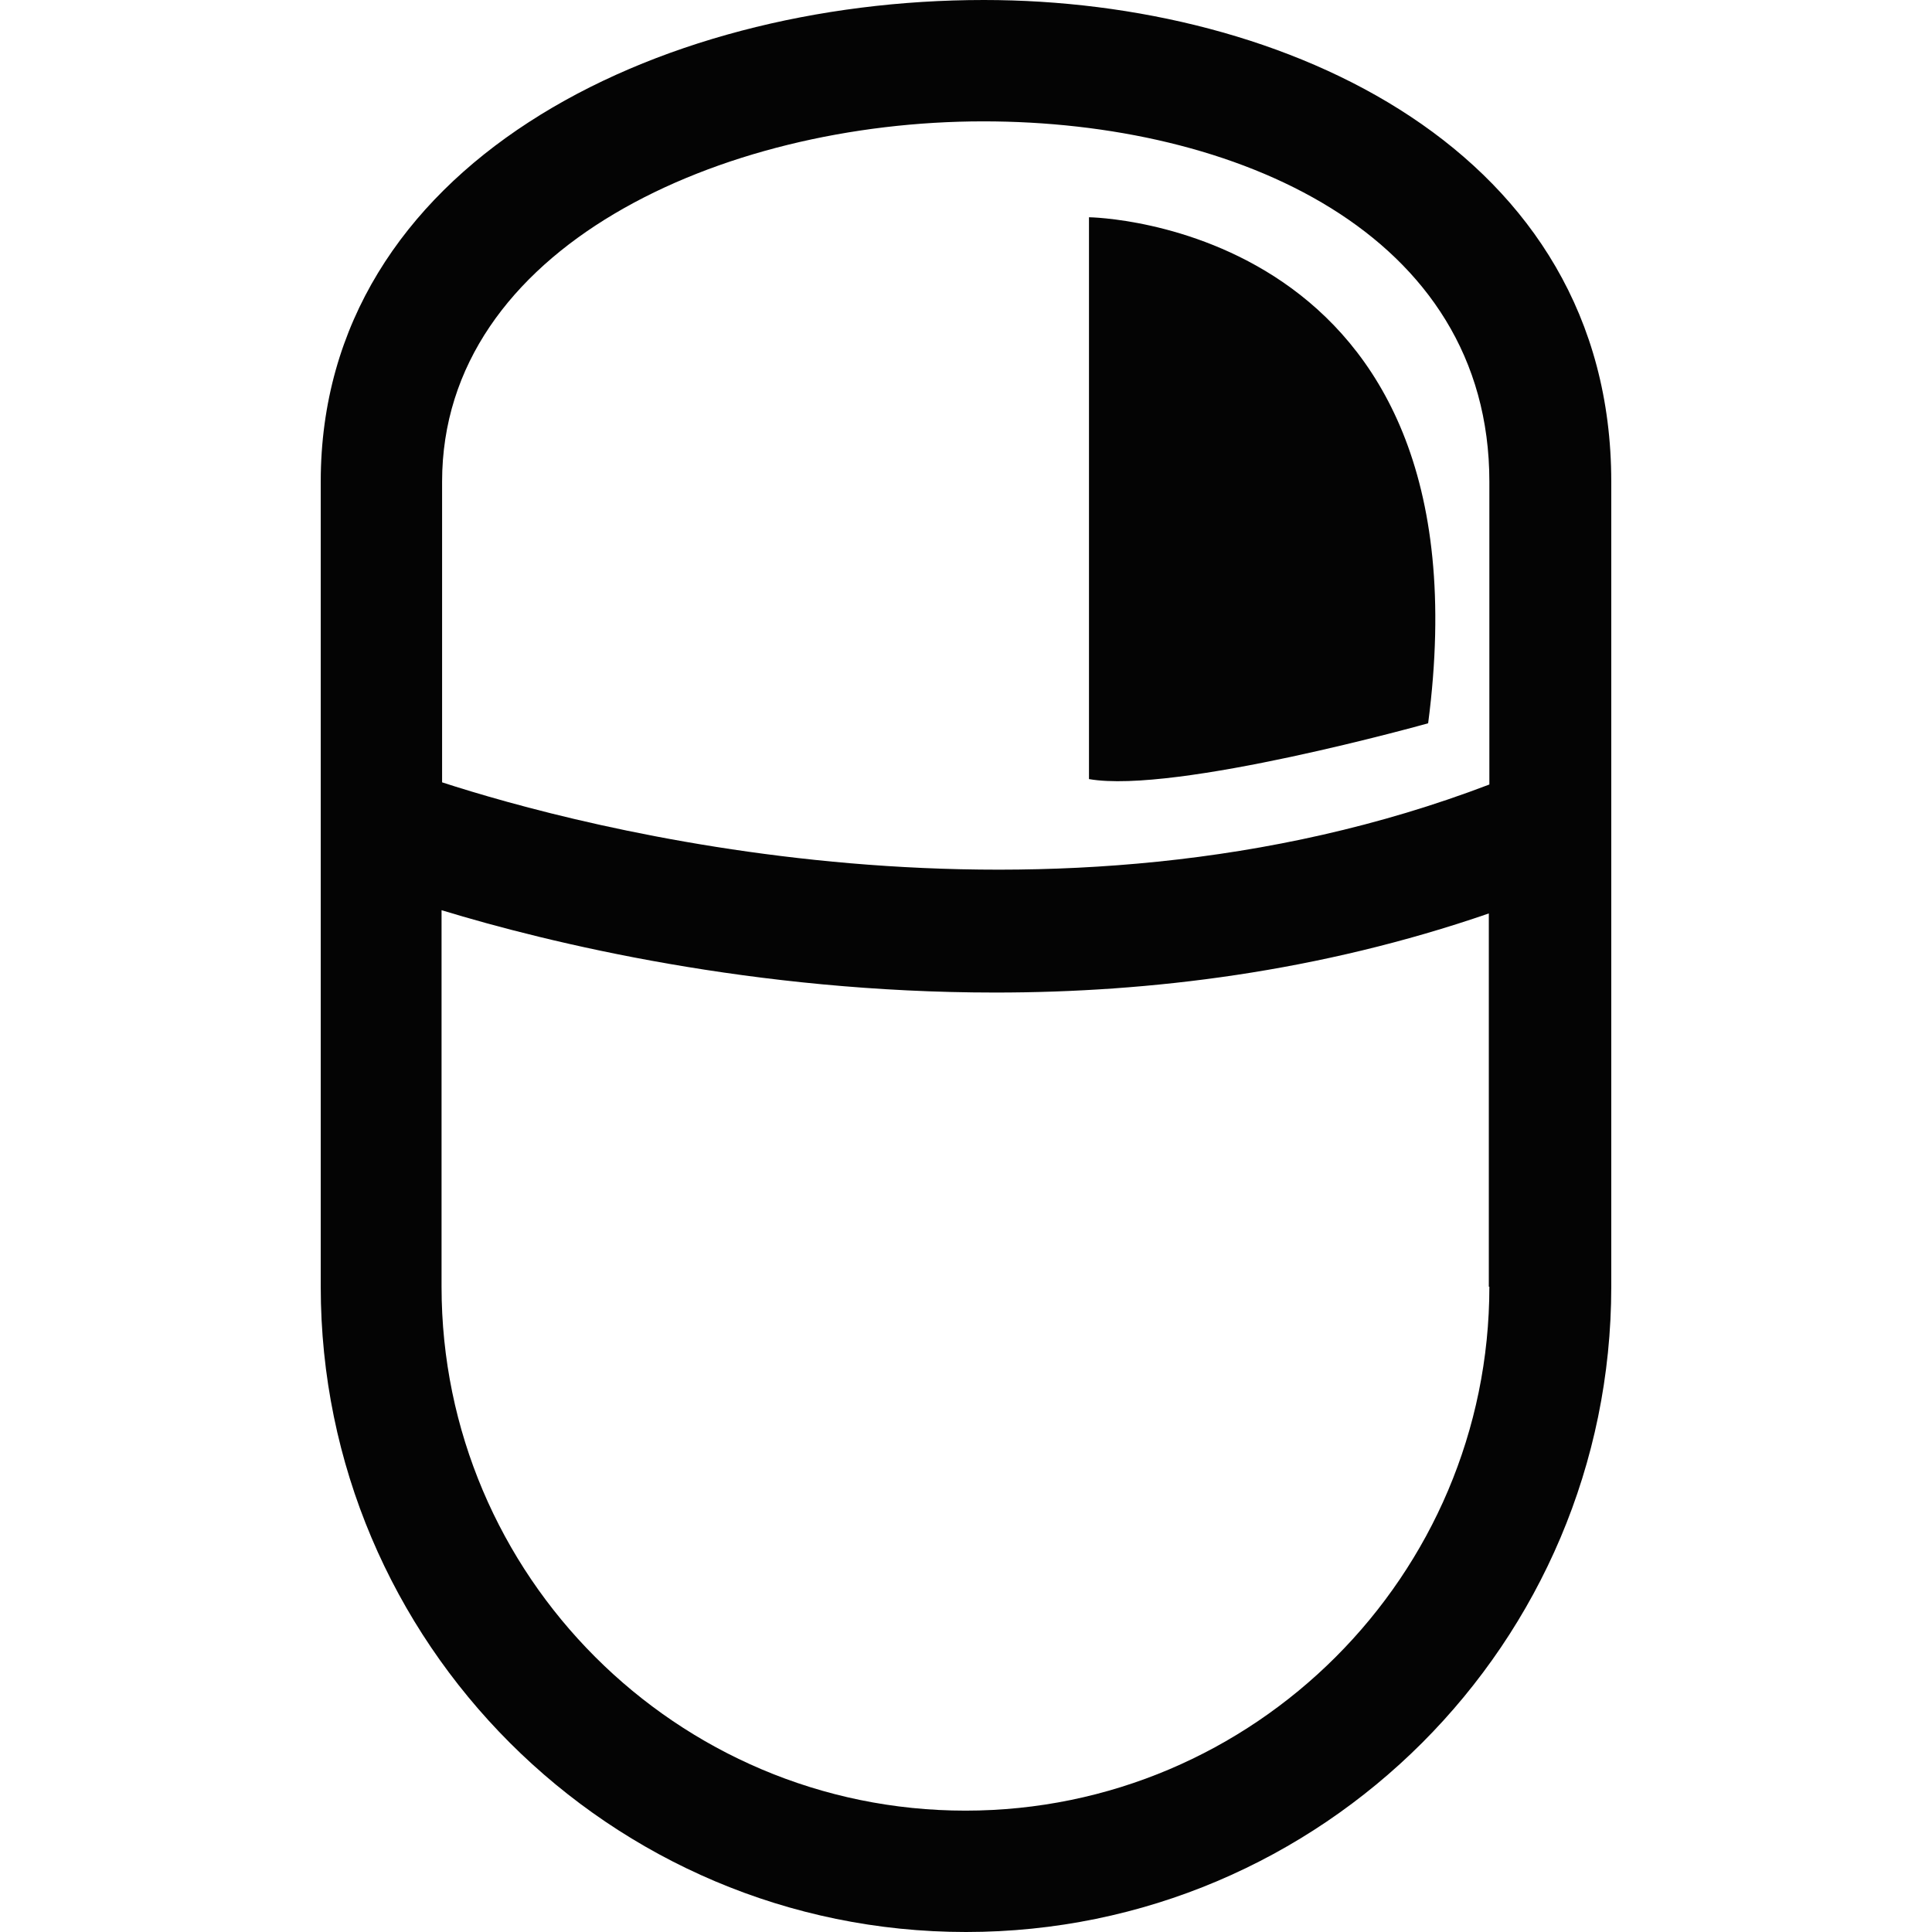 <?xml version="1.0" encoding="utf-8"?>
<!-- Generator: Adobe Illustrator 22.1.0, SVG Export Plug-In . SVG Version: 6.00 Build 0)  -->
<svg version="1.1" id="Capa_1" xmlns="http://www.w3.org/2000/svg" xmlns:xlink="http://www.w3.org/1999/xlink" x="0px" y="0px"
	 viewBox="0 0 356.6 356.6" style="enable-background:new 0 0 356.6 356.6;" xml:space="preserve">
<style type="text/css">
	.st0{fill:#040404;}
</style>
<path class="st0" d="M181.6,0C120.8,0,59.2,30.5,59.2,88.9v148.6c0,65.7,53.4,119.1,119.1,119.1s119.1-53.4,119.1-119.1V88.9
	C297.4,27.8,237.3,0,181.6,0z M274.9,237.5c0,53.3-43.4,96.7-96.7,96.7s-96.7-43.4-96.7-96.7V168c20,6.1,57.7,15.2,102.2,15.2
	c28.5,0,59.8-3.8,91.1-14.6v68.9H274.9z M274.9,144.8c-81.7,31.2-168.4,7.7-193.3-0.4V88.9c0-43.2,51.5-66.5,99.9-66.5
	c46.5,0,93.4,20.5,93.4,66.5V144.8z M201,40.1v103.7c15.9,2.8,62.6-10.3,62.6-10.3C275.7,41,201,40.1,201,40.1z"/>
</svg>
